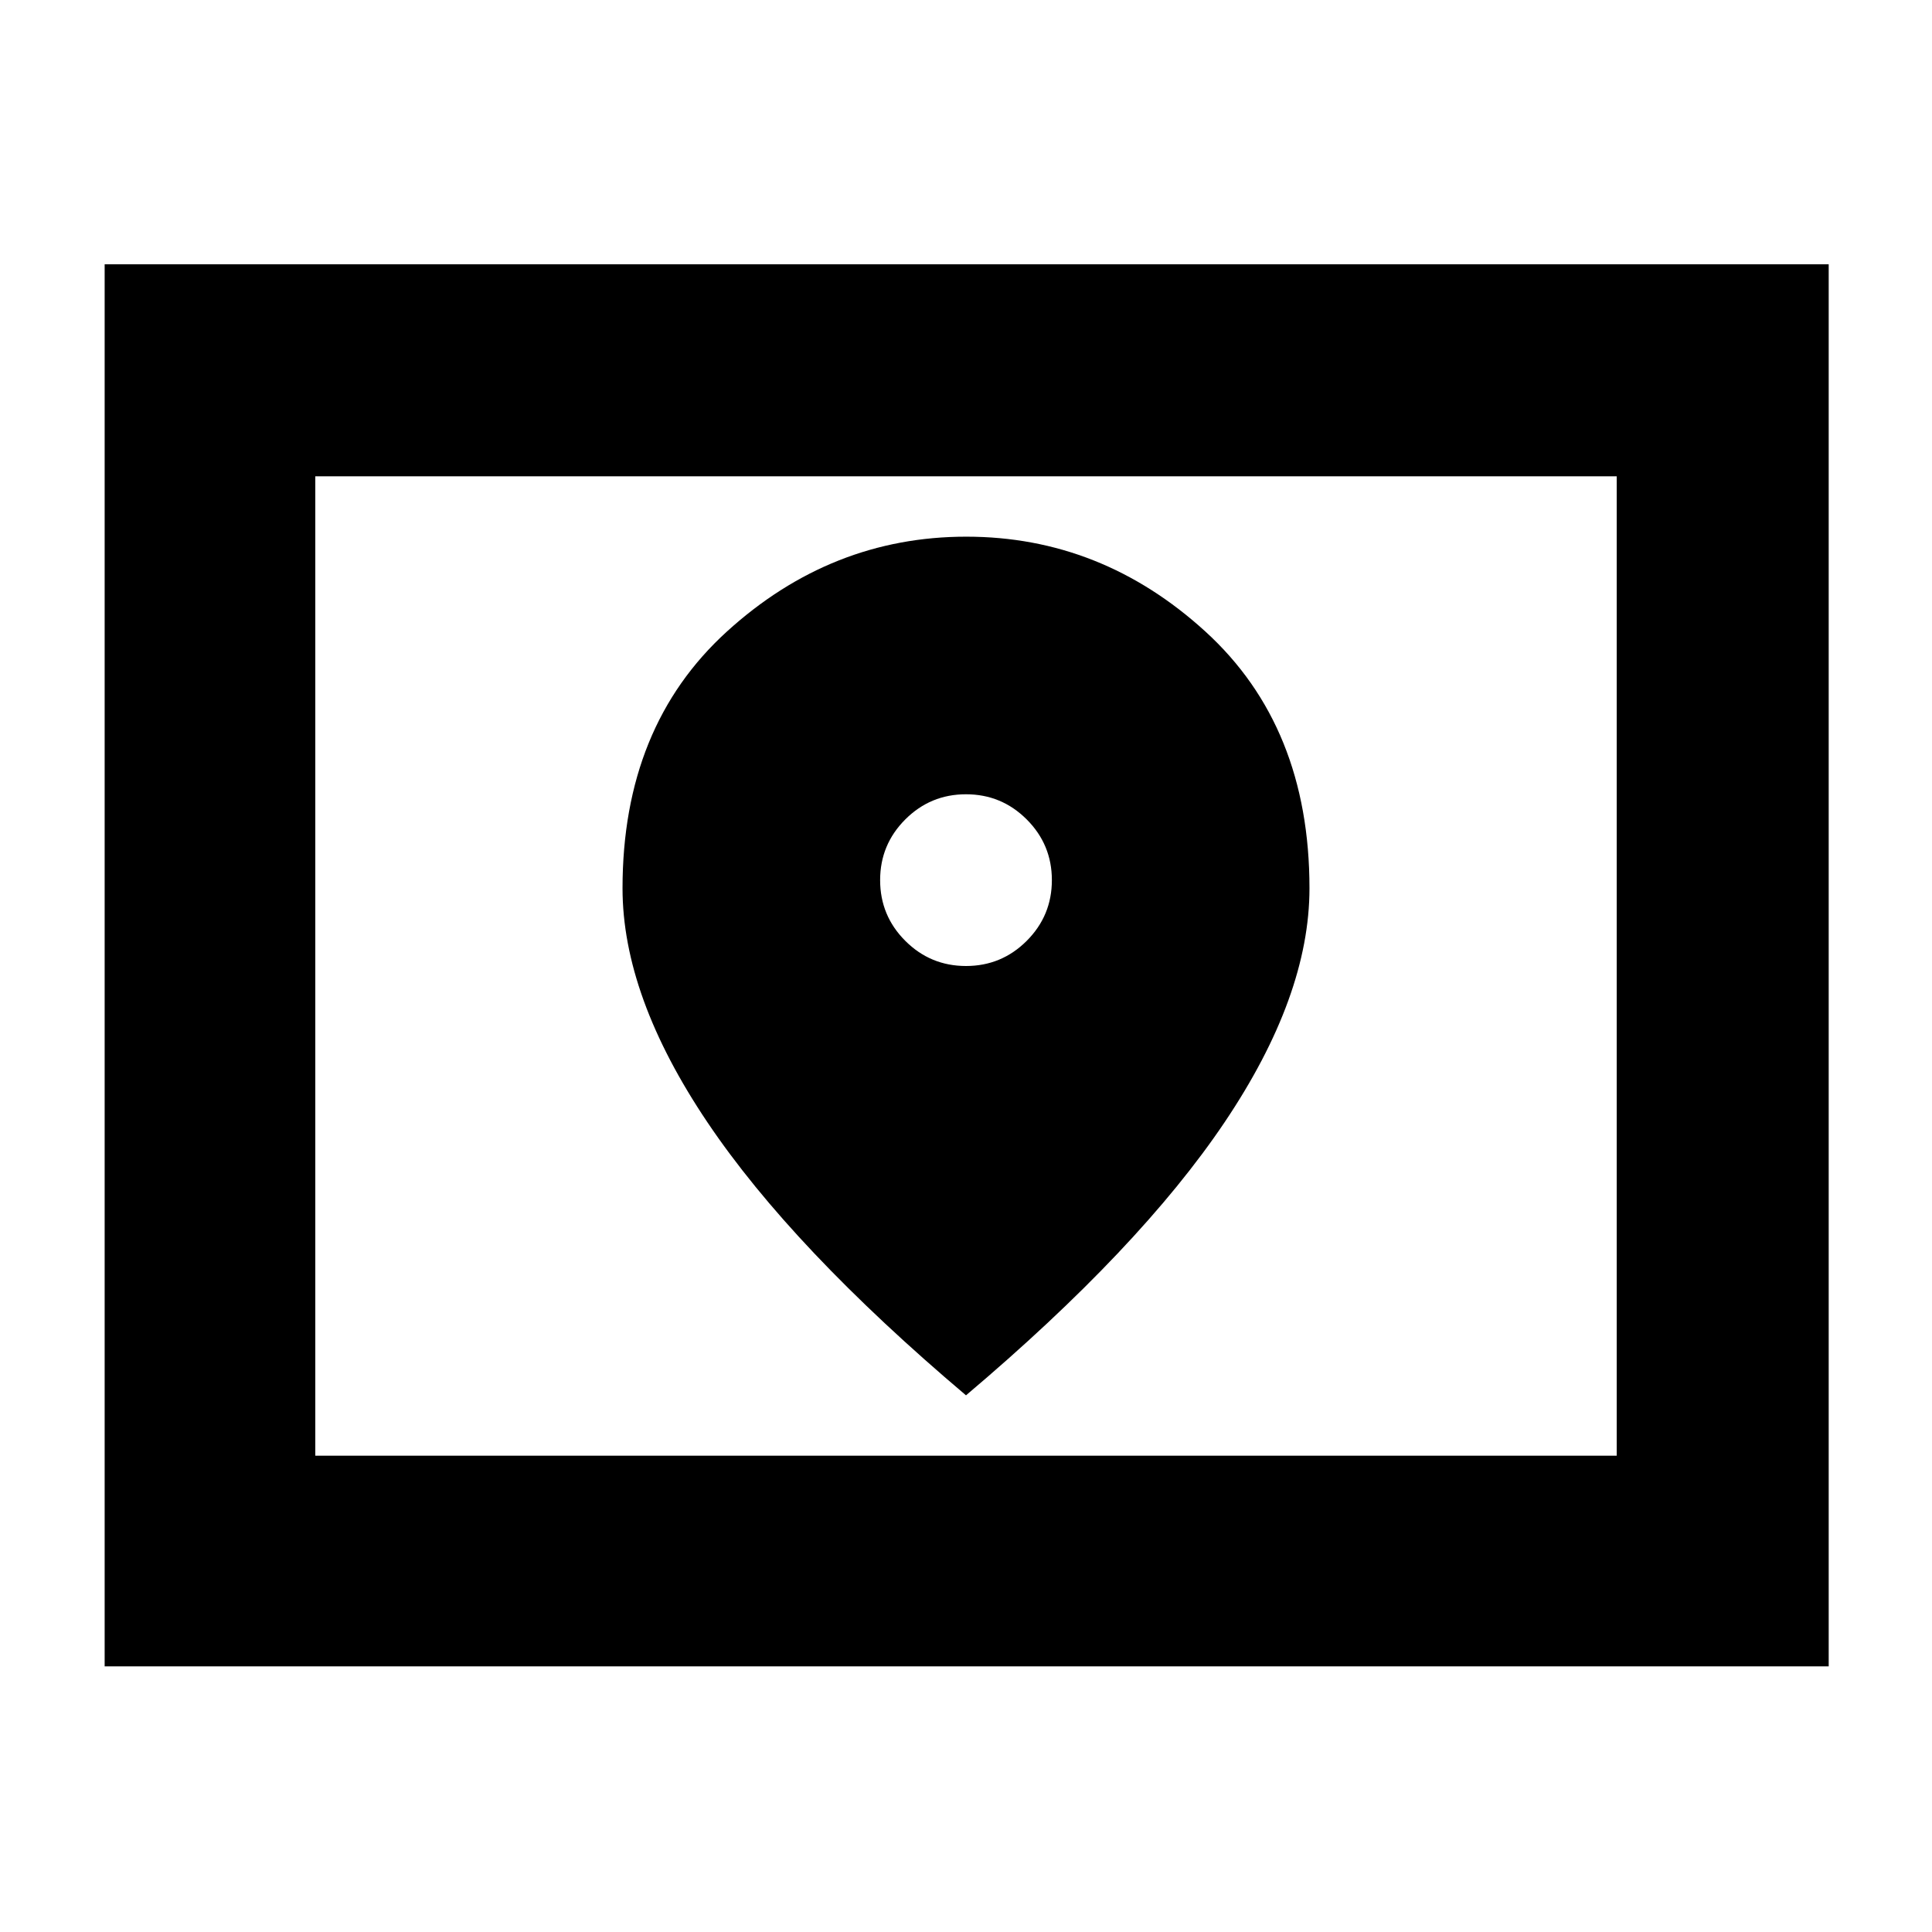 <svg xmlns="http://www.w3.org/2000/svg" height="40" viewBox="0 -960 960 960" width="40"><path d="M156.67-236.67h646.66v-486.66H156.67v486.66ZM52-132v-696.67h856.67V-132H52Zm104.67-104.67v-486.66 486.66ZM480-480q-17.67 0-30.17-12.5t-12.5-30.17q0-17.66 12.5-30.16t30.17-12.5q17.67 0 30.17 12.5t12.5 30.16q0 17.67-12.5 30.17T480-480Zm0 213.33q86.33-73 128.5-135.69t42.17-116.27q0-80.37-51.69-127.54-51.69-47.16-118.84-47.16-67.14 0-118.97 47.16-51.84 47.17-51.84 127.54 0 53.58 42.17 116.27T480-266.67Z"/></svg>